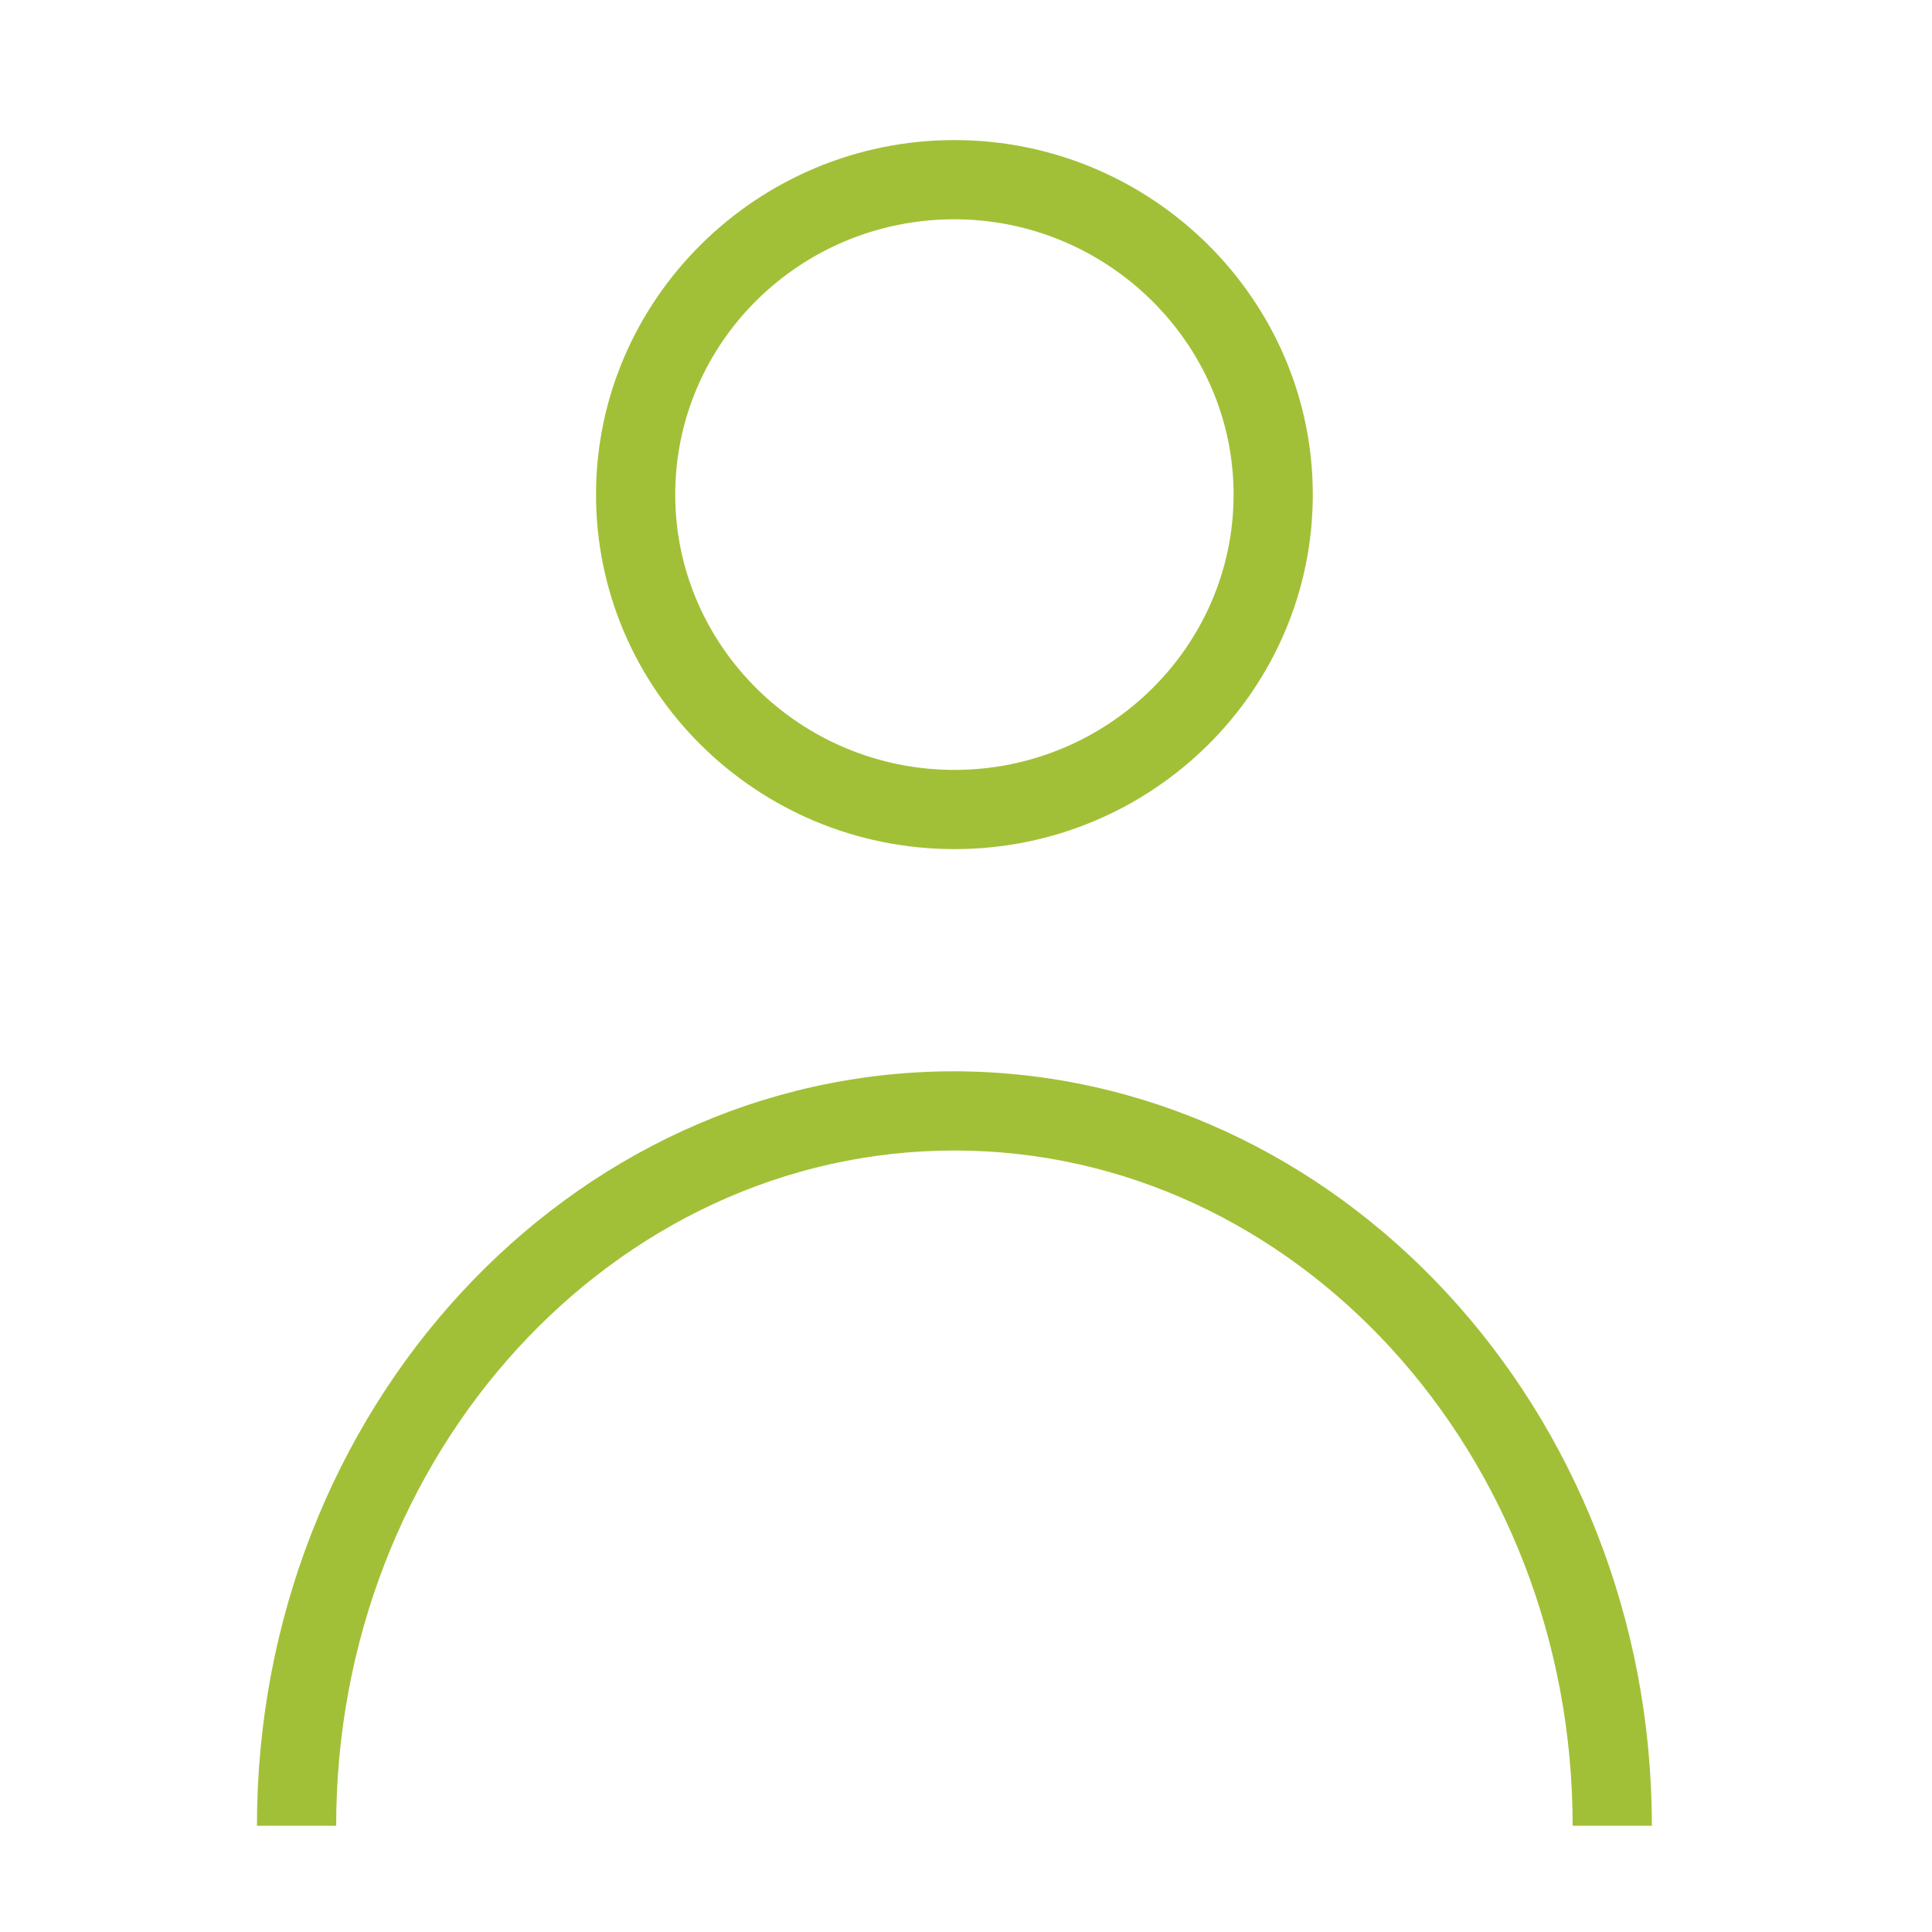 <?xml version="1.0" encoding="utf-8"?>
<!-- Generator: Adobe Illustrator 22.1.0, SVG Export Plug-In . SVG Version: 6.00 Build 0)  -->
<svg version="1.1" id="Layer_1" xmlns="http://www.w3.org/2000/svg" xmlns:xlink="http://www.w3.org/1999/xlink" x="0px" y="0px"
	 viewBox="0 0 200 200" style="enable-background:new 0 0 200 200;" xml:space="preserve">
<style type="text/css">
	.st0{fill:#A2C037;}
</style>
<g>
	<g>
		<path class="st0" d="M98.8,87.9c-20.5,0-37.1-16.5-37.1-36.7s16.7-36.7,37.1-36.7s37.1,16.5,37.1,36.7S119.3,87.9,98.8,87.9z
			 M98.8,22.7c-16,0-28.9,12.8-28.9,28.5s13,28.5,28.9,28.5s28.9-12.8,28.9-28.5S114.6,22.7,98.8,22.7z"/>
	</g>
	<g>
		<path class="st0" d="M171,189h-8.2c0-38.5-28.7-69.9-64-69.9s-64,31.4-64,69.9h-8.2c0-43,32.3-78.1,72.2-78.1
			C138.5,111,171,146,171,189z"/>
	</g>
</g>
</svg>
